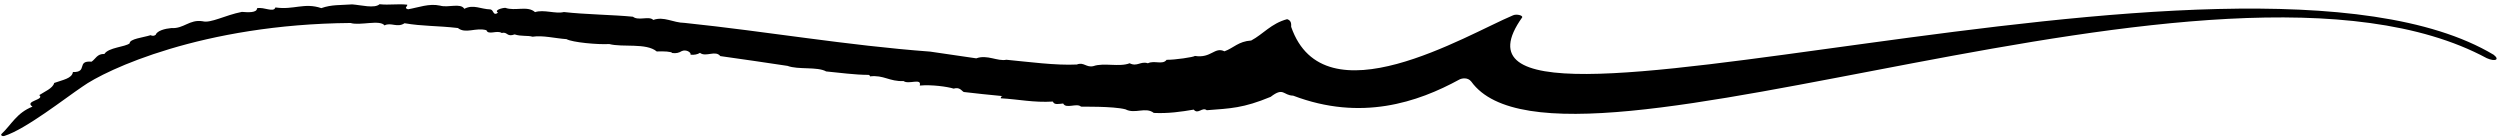 <?xml version="1.0" encoding="UTF-8"?>
<svg xmlns="http://www.w3.org/2000/svg" xmlns:xlink="http://www.w3.org/1999/xlink" width="512pt" height="28pt" viewBox="0 0 512 28" version="1.1">
<g id="surface1">
<path style=" stroke:none;fill-rule:nonzero;fill:rgb(0%,0%,0%);fill-opacity:1;" d="M 510.707 11.219 C 458.785 -19.84 286.77 38.57 311.758 3.539 C 311.848 3.129 310.598 2.832 309.898 3.125 C 300.293 7.152 271.152 24.891 264.43 5.496 C 264.43 4.984 264.539 4.227 263.609 3.926 C 260.344 4.793 258.676 7.012 256.246 8.297 C 253.605 8.473 252.66 9.828 250.77 10.508 C 248.742 9.52 248.078 11.98 244.723 11.457 C 244.465 11.699 240.566 12.281 238.926 12.246 C 238.094 13.355 236.449 12.301 235.086 12.957 C 233.586 12.465 232.879 13.746 231.348 12.953 C 229.281 13.789 226.062 12.789 223.934 13.539 C 222.461 13.895 221.973 12.641 220.543 13.211 C 216.25 13.434 210.531 12.656 206.105 12.238 C 204.328 12.621 202.156 11.117 199.941 11.949 C 196.789 11.504 193.645 11.016 190.496 10.57 C 173.41 9.301 157.148 6.457 140.211 4.688 C 137.82 4.66 135.996 3.297 133.789 4.086 C 132.949 3.199 130.766 4.328 129.625 3.426 C 125.719 3.031 119.746 2.961 115.484 2.465 C 113.777 2.895 111.379 1.891 109.574 2.484 C 108.055 1.098 105.484 2.336 103.496 1.605 C 102.82 1.617 101.109 2.09 102.008 2.598 C 100.926 3.355 101.184 2.094 100.457 1.93 C 98.449 1.879 96.953 0.832 95.094 1.805 C 94.305 0.535 91.824 1.652 90.105 1.148 C 87.855 0.66 85.711 1.535 83.566 1.902 C 82.637 1.605 83.496 1.348 83.402 0.961 C 81.414 0.738 79.719 1.086 77.734 0.863 C 76.703 1.793 73.898 1.023 72.121 0.898 C 69.629 1.082 67.934 0.914 65.805 1.664 C 62.312 0.48 60.137 2.078 56.406 1.523 C 56.016 2.652 54.109 1.371 52.641 1.688 C 52.648 2.664 50.727 2.531 49.543 2.434 C 46.066 3.117 43.141 4.809 41.488 4.352 C 38.785 3.926 37.672 5.914 35.082 5.75 C 33.793 5.859 32.16 6.293 31.891 7.129 C 31.555 7.367 31.254 7.398 30.832 7.207 C 29.34 7.691 26.539 7.941 26.551 8.875 C 25.617 9.641 22.246 9.695 21.375 11.055 C 19.891 10.988 19.582 12.078 18.754 12.633 C 15.578 12.355 18.059 14.852 14.934 14.75 C 14.738 16.098 12.832 16.352 11.094 16.992 C 10.859 18.086 9.035 18.805 8.039 19.48 C 9.242 20.473 4.879 20.652 6.652 21.84 C 3.395 23.129 2.363 25.504 0.324 27.422 C 0.078 27.652 0.406 27.992 0.93 27.828 C 5.289 26.449 13.363 20.102 16.895 17.73 C 21.656 14.316 41.43 4.961 71.793 4.707 C 73.723 5.309 77.805 3.969 78.75 5.203 C 80.047 4.5 81.359 5.754 82.852 4.758 C 86.645 5.406 89.363 5.234 93.773 5.738 C 95.387 7.004 97.387 5.57 99.617 6.184 C 99.984 7.262 101.797 6.113 102.75 6.754 C 103.977 6.438 103.738 7.652 105.398 7.047 C 106.754 7.496 108.066 7.215 109.066 7.52 C 111.133 7.191 113.727 7.863 116.023 8.016 C 117.18 8.676 122.438 9.164 124.777 9.02 C 127.512 9.742 132.367 8.738 134.5 10.539 C 135.93 10.477 137.562 10.555 137.668 10.855 C 138.473 10.977 139.098 10.797 139.594 10.477 C 140.477 10.051 141.578 10.699 141.43 11.203 C 142.168 11.281 142.859 11.141 143.355 10.824 C 144.562 11.773 146.512 10.207 147.52 11.488 C 152.137 12.129 156.75 12.812 161.285 13.492 C 163.484 14.32 167.398 13.609 169.195 14.629 C 172.074 14.891 174.852 15.32 177.914 15.336 C 178.051 15.426 178.262 15.52 178.172 15.645 C 180.984 15.309 182.125 16.723 185.059 16.605 C 186.07 17.375 188.828 15.891 188.363 17.523 C 190.789 17.297 194.016 17.746 195.305 18.148 C 196.551 17.781 196.887 18.562 197.371 18.84 C 199.648 19.117 202.668 19.426 205.324 19.68 C 204.941 19.746 204.984 19.961 204.961 20.129 C 208.664 20.344 211.707 21.039 215.629 20.801 C 215.895 21.535 216.828 21.281 217.738 21.195 C 218.316 22.371 220.531 21.031 221.387 21.836 C 221.305 21.875 227.98 21.719 230.5 22.391 C 232.445 23.414 234.621 21.816 236.301 23.129 C 239.27 23.27 241.945 22.883 244.473 22.449 C 245.367 23.512 246.203 21.852 247.148 22.574 C 252.031 22.195 254.609 22.164 260.234 19.832 C 262.914 17.77 262.754 19.535 264.84 19.59 C 278.727 24.871 290.312 20.973 298.895 16.281 C 299.312 16.051 300.578 15.762 301.309 16.699 C 319.918 42.516 454.57 -17.555 509.289 11.914 C 511.062 12.688 511.984 12.211 510.707 11.219 "/>
</g>
</svg>
